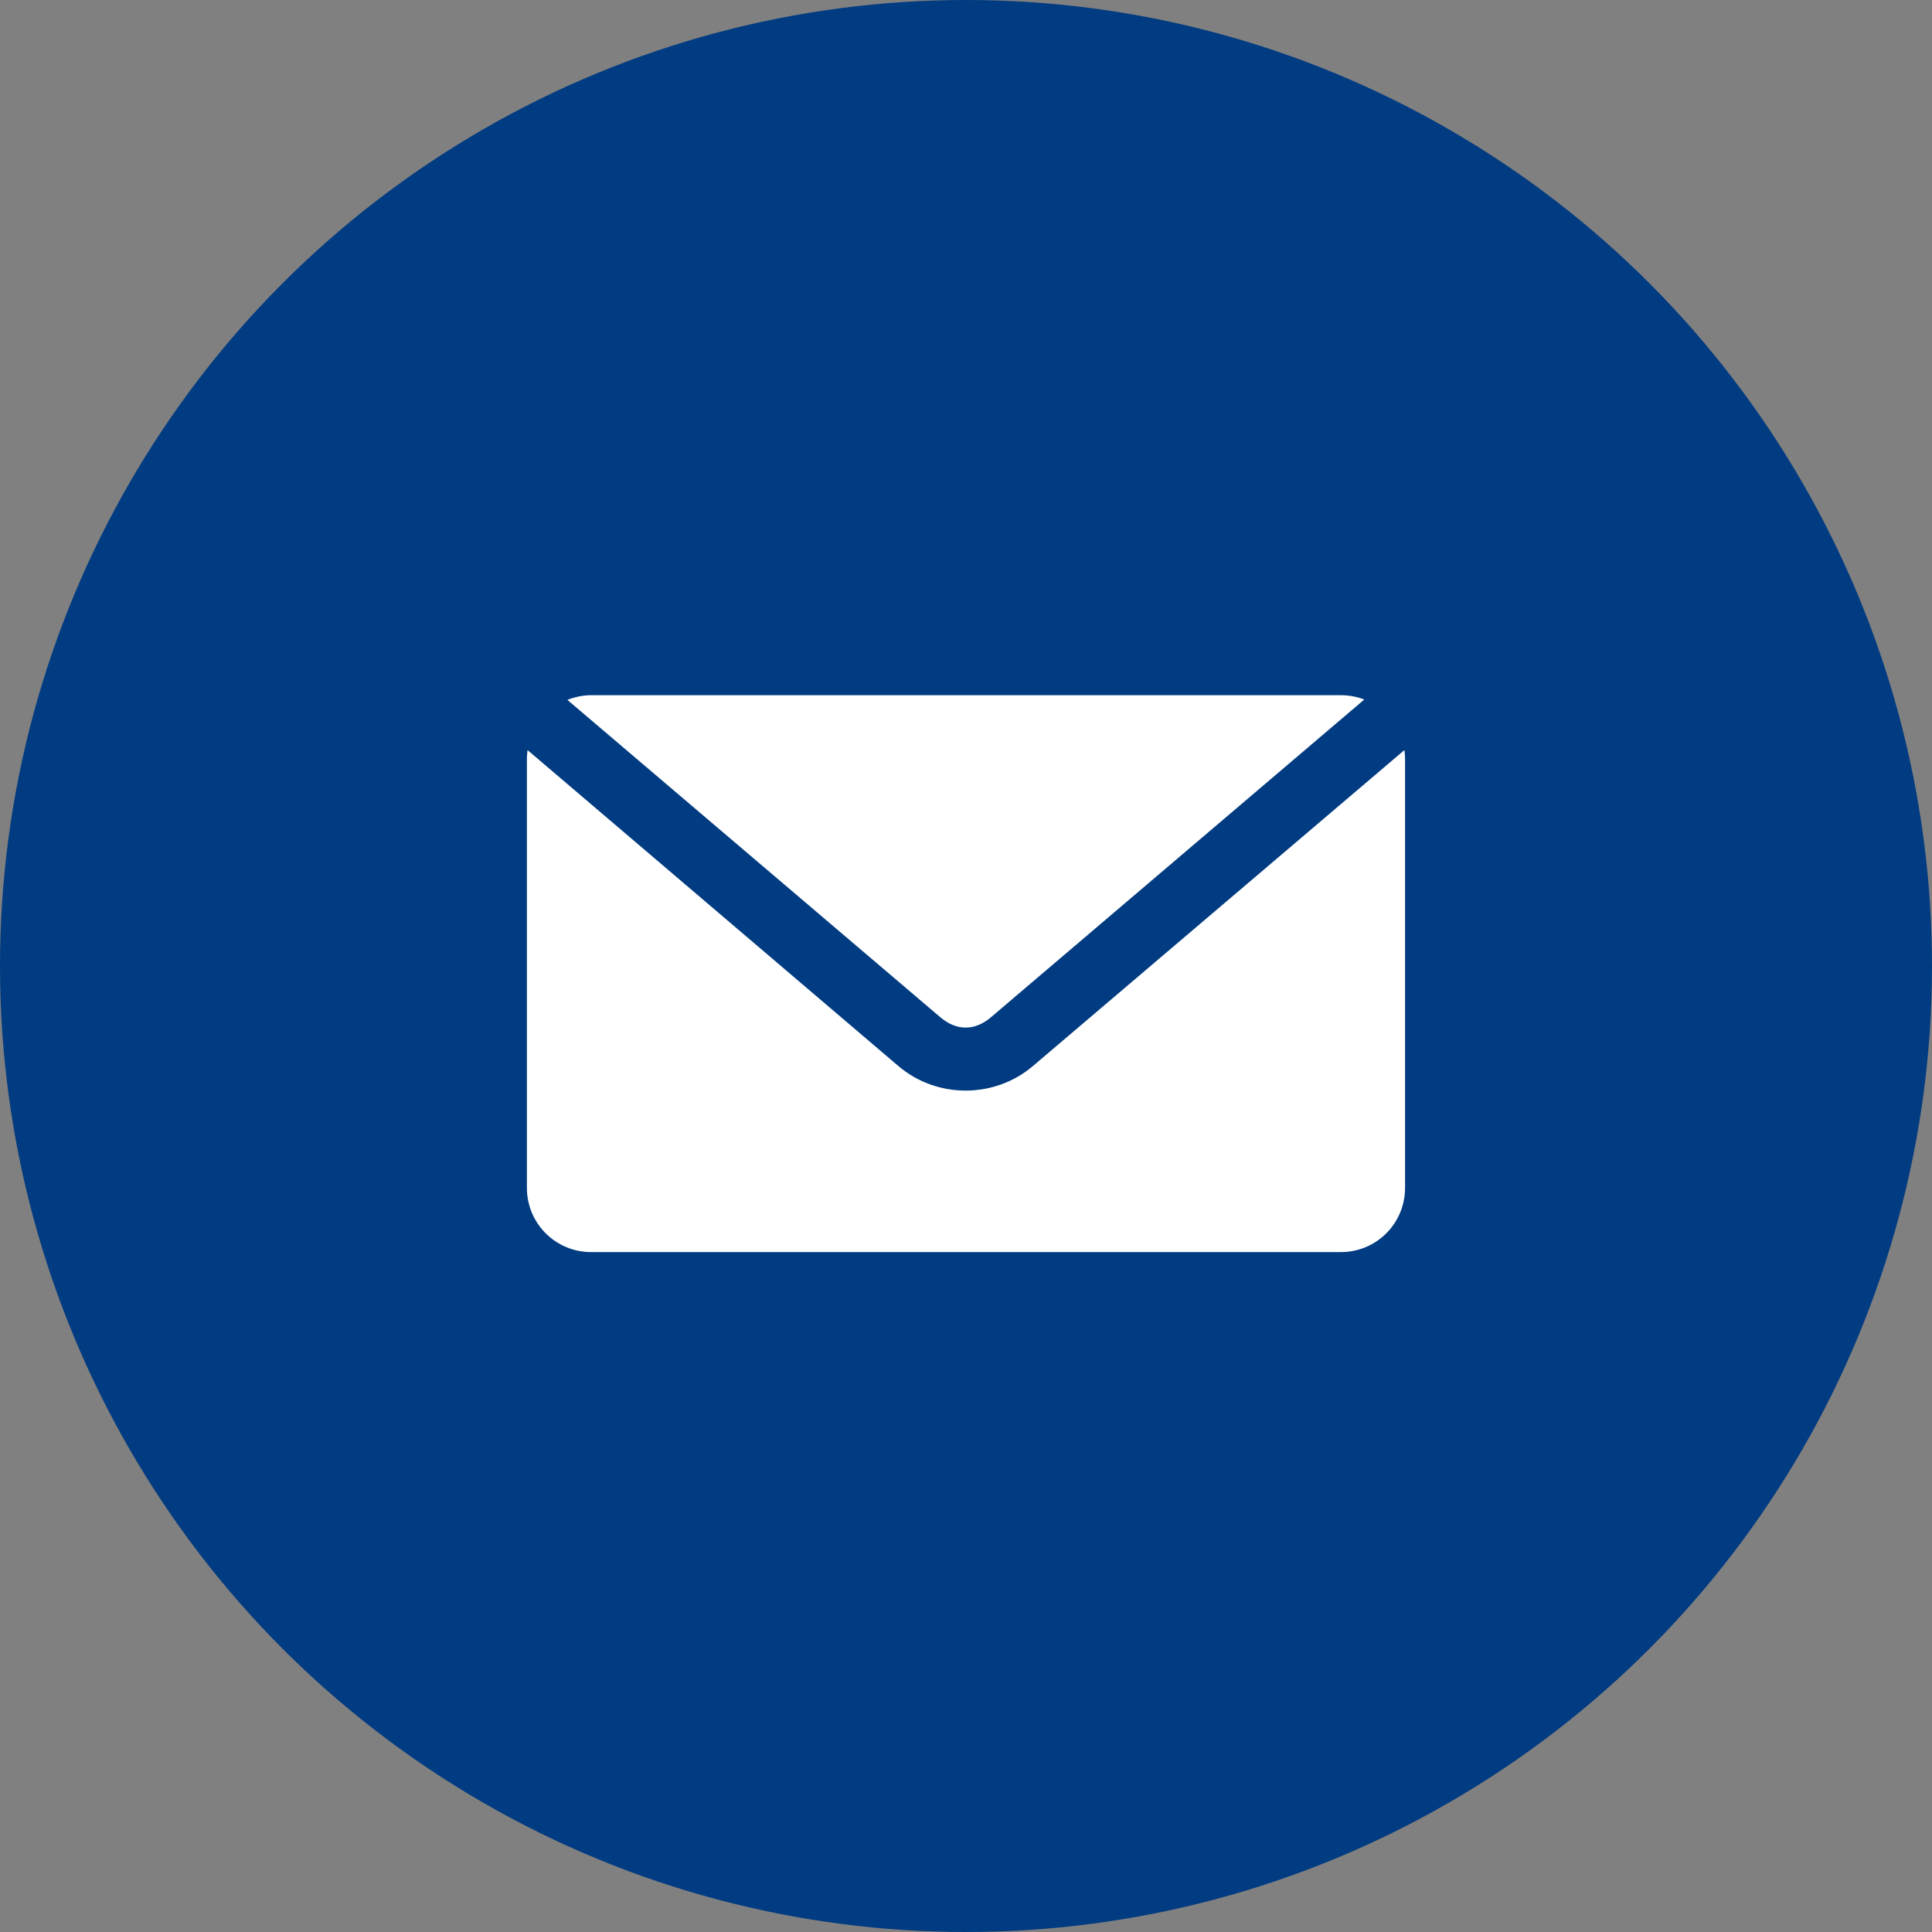<?xml version="1.0" encoding="UTF-8"?>
<svg width="50px" height="50px" viewBox="0 0 50 50" version="1.1" xmlns="http://www.w3.org/2000/svg" xmlns:xlink="http://www.w3.org/1999/xlink">
    <rect x="0" y="0" width="50" height="50" fill="#808080" stroke="none"/>
    <!-- Generator: Sketch 52.5 (67469) - http://www.bohemiancoding.com/sketch -->
    <title>Group 5</title>
    <desc>Created with Sketch.</desc>
    <g id="Page-1" stroke="none" stroke-width="1" fill="none" fill-rule="evenodd">
        <g id="ACY_Contact_Us" transform="translate(-997, -806)" fill-rule="nonzero">
            <g id="Group-5" transform="translate(997, 806)">
                <circle id="Oval-Copy" fill="#013B81" cx="25" cy="25" r="25"></circle>
                <g id="noun_Email_1569995" transform="translate(13.636, 17.424)" fill="#FFFFFF">
                    <g id="Group" transform="translate(0, 0.362)">
                        <path d="M1.663,0.206 C1.445,0.206 1.238,0.252 1.048,0.327 L10.697,8.538 C11.119,8.898 11.59,8.898 12.013,8.538 L21.671,0.318 C21.483,0.245 21.278,0.206 21.064,0.206 L1.663,0.206 Z M0.017,1.626 C0.006,1.705 0,1.787 0,1.869 L0,12.955 C0,13.876 0.742,14.618 1.663,14.618 L21.064,14.618 C21.986,14.618 22.727,13.876 22.727,12.955 L22.727,1.869 C22.727,1.787 22.721,1.705 22.71,1.626 L13.096,9.803 C12.099,10.65 10.611,10.651 9.614,9.803 L0.017,1.626 Z" id="Shape"></path>
                    </g>
                </g>
            </g>
        </g>
    </g>
</svg>